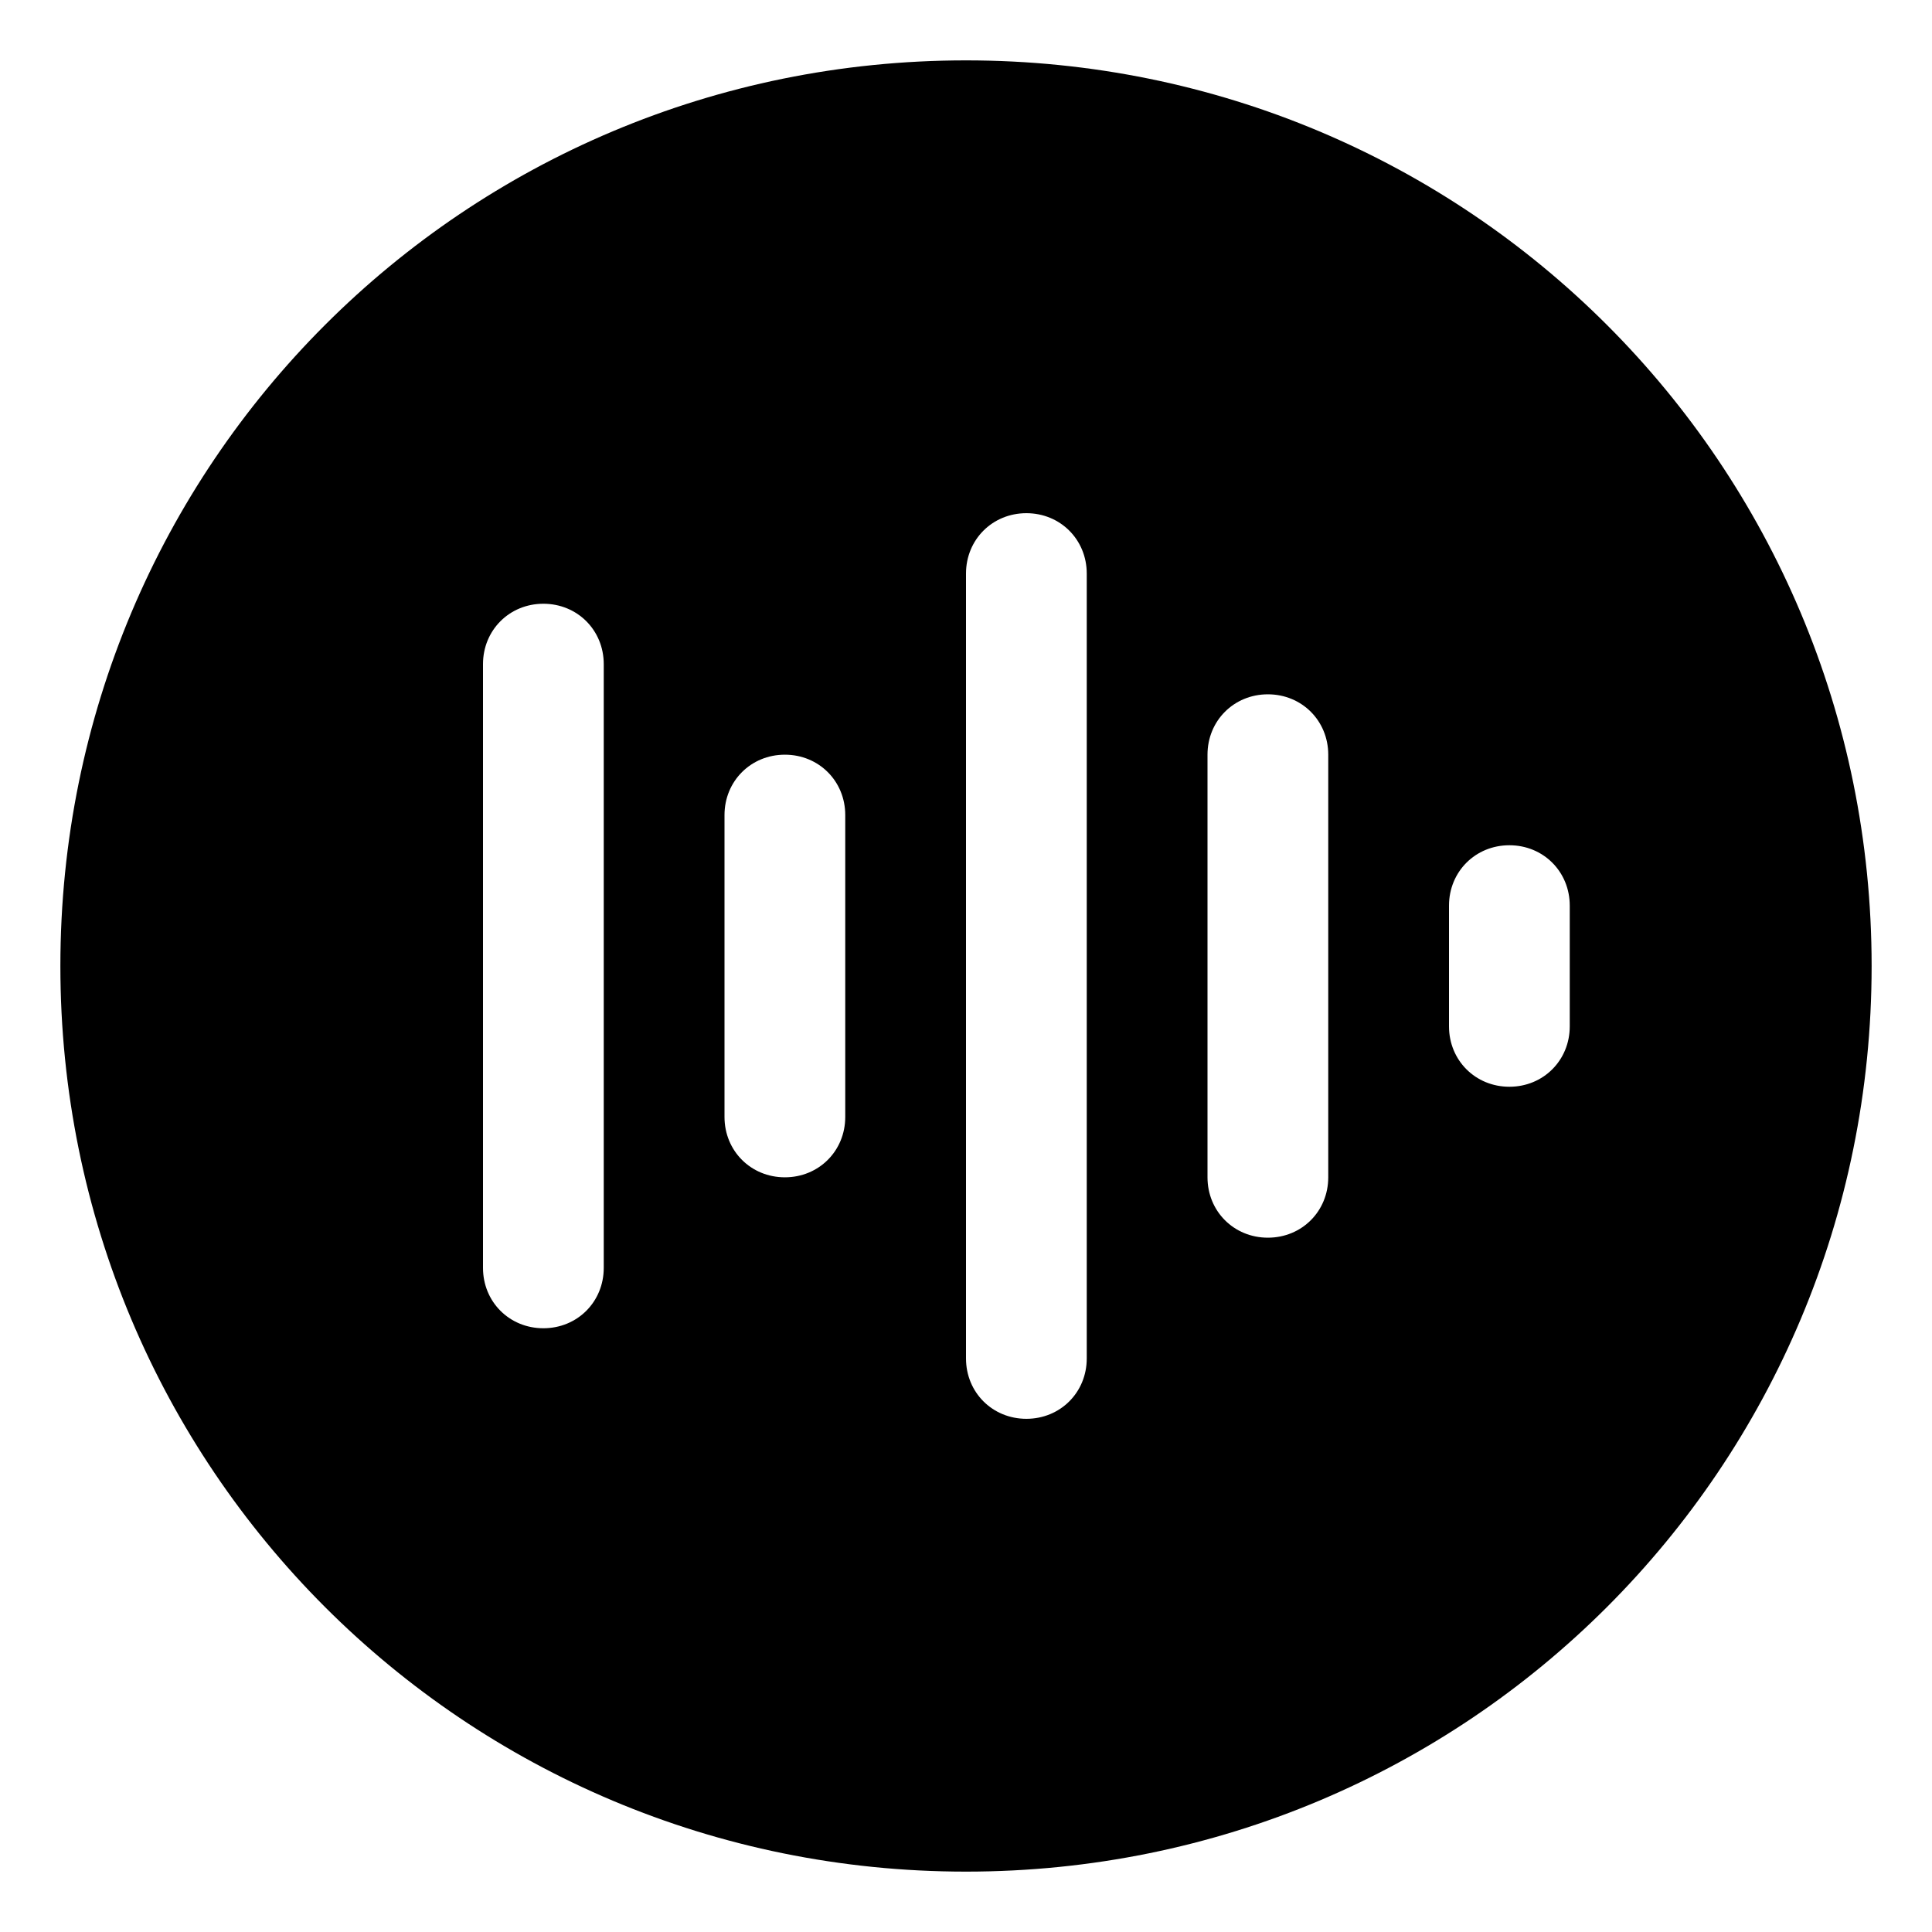 <svg xmlns="http://www.w3.org/2000/svg" viewBox="0 0 512 512"><!-- Font Awesome Pro 6.0.0-alpha1 by @fontawesome - https://fontawesome.com License - https://fontawesome.com/license (Commercial License) --><path d="M256 16C123 16 16 123 16 256S123 496 256 496S496 389 496 256S389 16 256 16ZM160 336C160 345 153 352 144 352S128 345 128 336V176C128 167 135 160 144 160S160 167 160 176V336ZM224 296C224 305 217 312 208 312S192 305 192 296V216C192 207 199 200 208 200S224 207 224 216V296ZM288 360C288 369 281 376 272 376S256 369 256 360V152C256 143 263 136 272 136S288 143 288 152V360ZM352 312C352 321 345 328 336 328S320 321 320 312V200C320 191 327 184 336 184S352 191 352 200V312ZM416 272C416 281 409 288 400 288S384 281 384 272V240C384 231 391 224 400 224S416 231 416 240V272Z"/></svg>